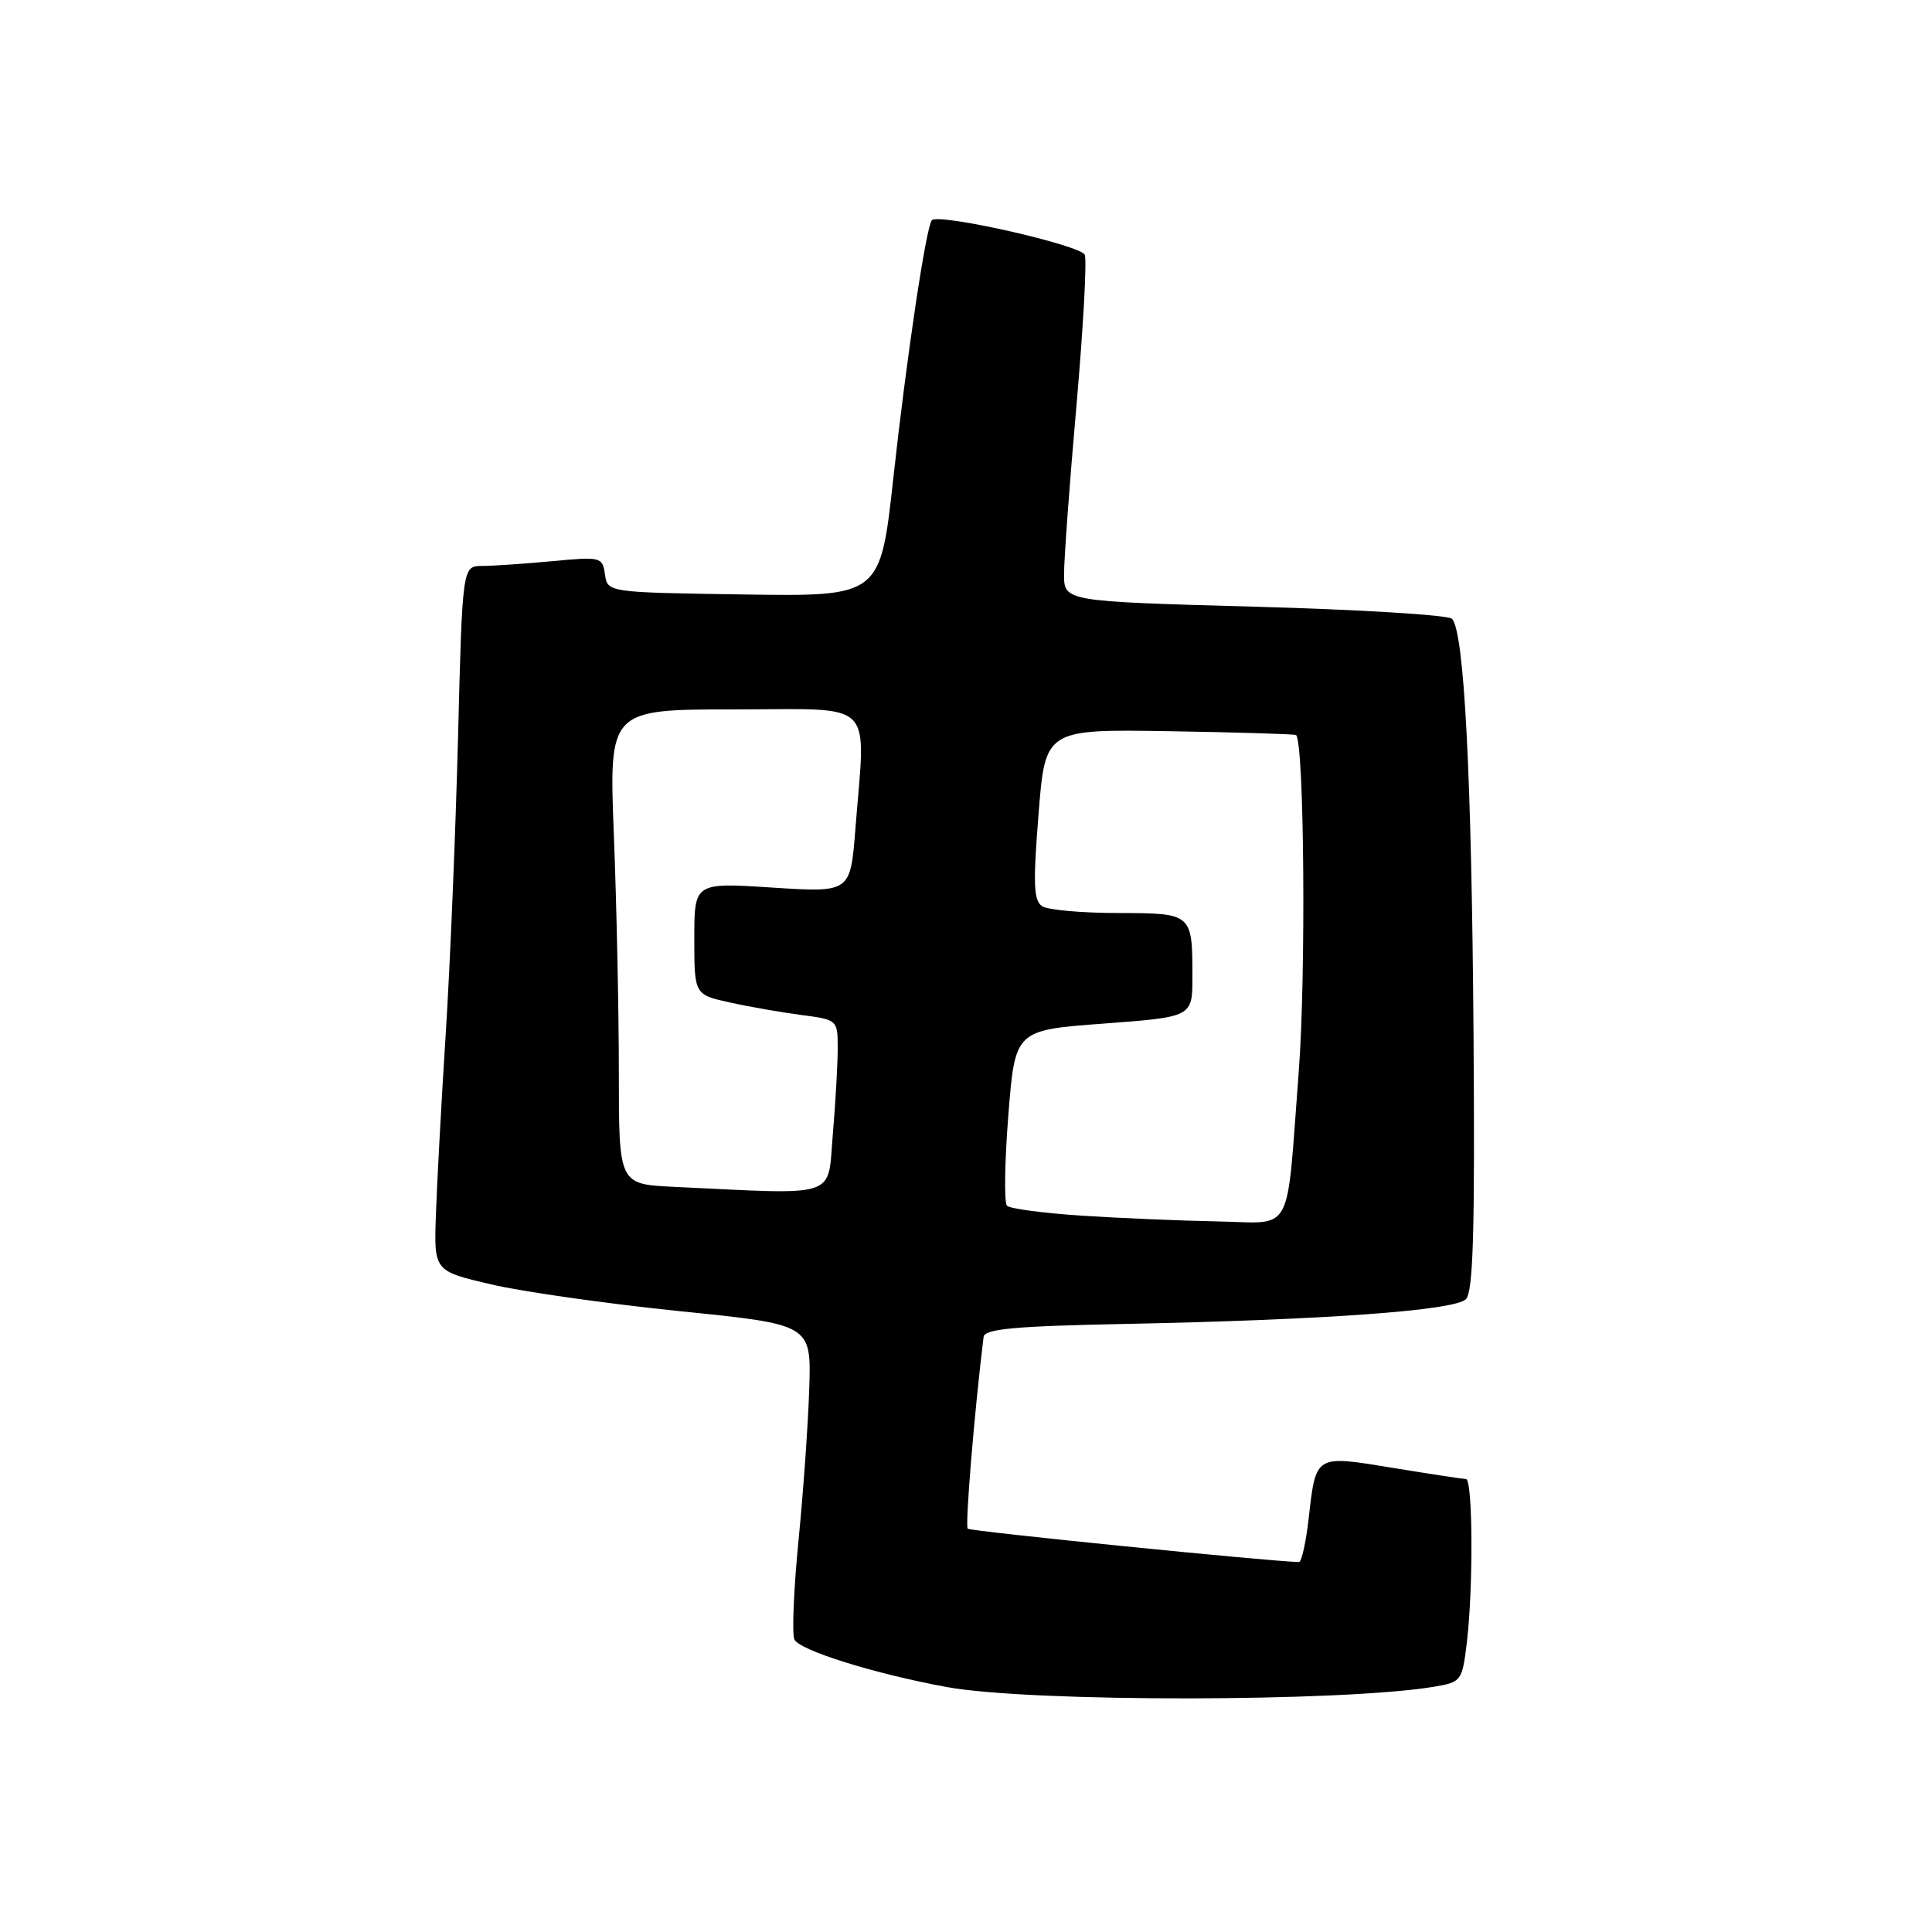 <?xml version="1.0" encoding="UTF-8" standalone="no"?>
<!DOCTYPE svg PUBLIC "-//W3C//DTD SVG 1.1//EN" "http://www.w3.org/Graphics/SVG/1.1/DTD/svg11.dtd" >
<svg xmlns="http://www.w3.org/2000/svg" xmlns:xlink="http://www.w3.org/1999/xlink" version="1.1" viewBox="0 0 256 256">
 <g >
 <path fill="currentColor"
d=" M 190.08 223.49 C 193.63 222.89 193.75 222.72 194.36 217.68 C 195.23 210.45 195.16 196.00 194.25 195.98 C 193.84 195.97 189.47 195.31 184.55 194.50 C 174.19 192.80 174.38 192.69 173.40 201.25 C 173.04 204.41 172.46 206.99 172.12 206.98 C 167.91 206.87 128.58 202.91 128.23 202.56 C 127.86 202.19 129.11 187.05 130.33 177.15 C 130.46 176.09 134.43 175.72 149.00 175.43 C 175.54 174.90 192.75 173.65 194.24 172.15 C 195.21 171.17 195.44 163.14 195.25 137.02 C 195.00 102.59 194.01 83.61 192.39 81.99 C 191.89 81.49 180.13 80.77 166.24 80.39 C 141.00 79.69 141.00 79.69 140.99 76.09 C 140.99 74.12 141.72 64.09 142.63 53.82 C 143.53 43.54 144.03 34.52 143.74 33.77 C 143.25 32.49 124.44 28.23 123.48 29.18 C 122.73 29.93 120.14 47.23 118.38 63.27 C 116.65 79.04 116.65 79.04 98.57 78.77 C 80.50 78.50 80.50 78.50 80.16 76.11 C 79.83 73.80 79.63 73.75 73.16 74.36 C 69.50 74.70 65.32 74.99 63.89 74.99 C 61.27 75.00 61.27 75.00 60.69 97.75 C 60.37 110.26 59.64 127.92 59.06 137.00 C 58.48 146.07 57.90 156.86 57.76 160.96 C 57.50 168.42 57.50 168.42 65.09 170.19 C 69.27 171.17 80.52 172.76 90.09 173.74 C 107.50 175.50 107.50 175.50 107.23 184.00 C 107.08 188.68 106.44 197.72 105.81 204.09 C 105.18 210.46 104.93 216.37 105.25 217.21 C 105.80 218.64 115.86 221.79 125.50 223.55 C 136.59 225.57 178.01 225.53 190.08 223.49 Z  M 143.32 161.08 C 138.28 160.75 133.83 160.16 133.43 159.77 C 133.04 159.38 133.12 153.98 133.61 147.78 C 134.50 136.50 134.50 136.50 146.25 135.63 C 158.00 134.75 158.00 134.75 158.00 129.46 C 158.00 121.01 158.00 121.00 148.14 120.98 C 143.39 120.98 138.87 120.57 138.11 120.09 C 136.96 119.36 136.87 117.19 137.61 107.91 C 138.50 96.62 138.50 96.62 155.00 96.89 C 164.07 97.04 171.61 97.27 171.74 97.40 C 172.82 98.48 173.06 129.36 172.09 142.00 C 170.39 164.17 171.56 162.03 161.23 161.84 C 156.43 161.75 148.37 161.41 143.32 161.08 Z  M 89.25 157.26 C 82.00 156.91 82.00 156.91 82.00 142.12 C 82.00 133.98 81.70 119.82 81.34 110.66 C 80.69 94.00 80.69 94.00 97.34 94.00 C 116.32 94.00 114.70 92.39 113.34 109.89 C 112.68 118.27 112.68 118.27 102.34 117.61 C 92.00 116.94 92.00 116.94 92.00 124.37 C 92.00 131.80 92.00 131.80 96.75 132.84 C 99.36 133.42 103.64 134.16 106.25 134.50 C 110.97 135.12 111.00 135.15 111.00 138.91 C 111.00 140.99 110.71 146.14 110.35 150.35 C 109.63 158.88 111.38 158.31 89.25 157.26 Z "/>
</g>
</svg>